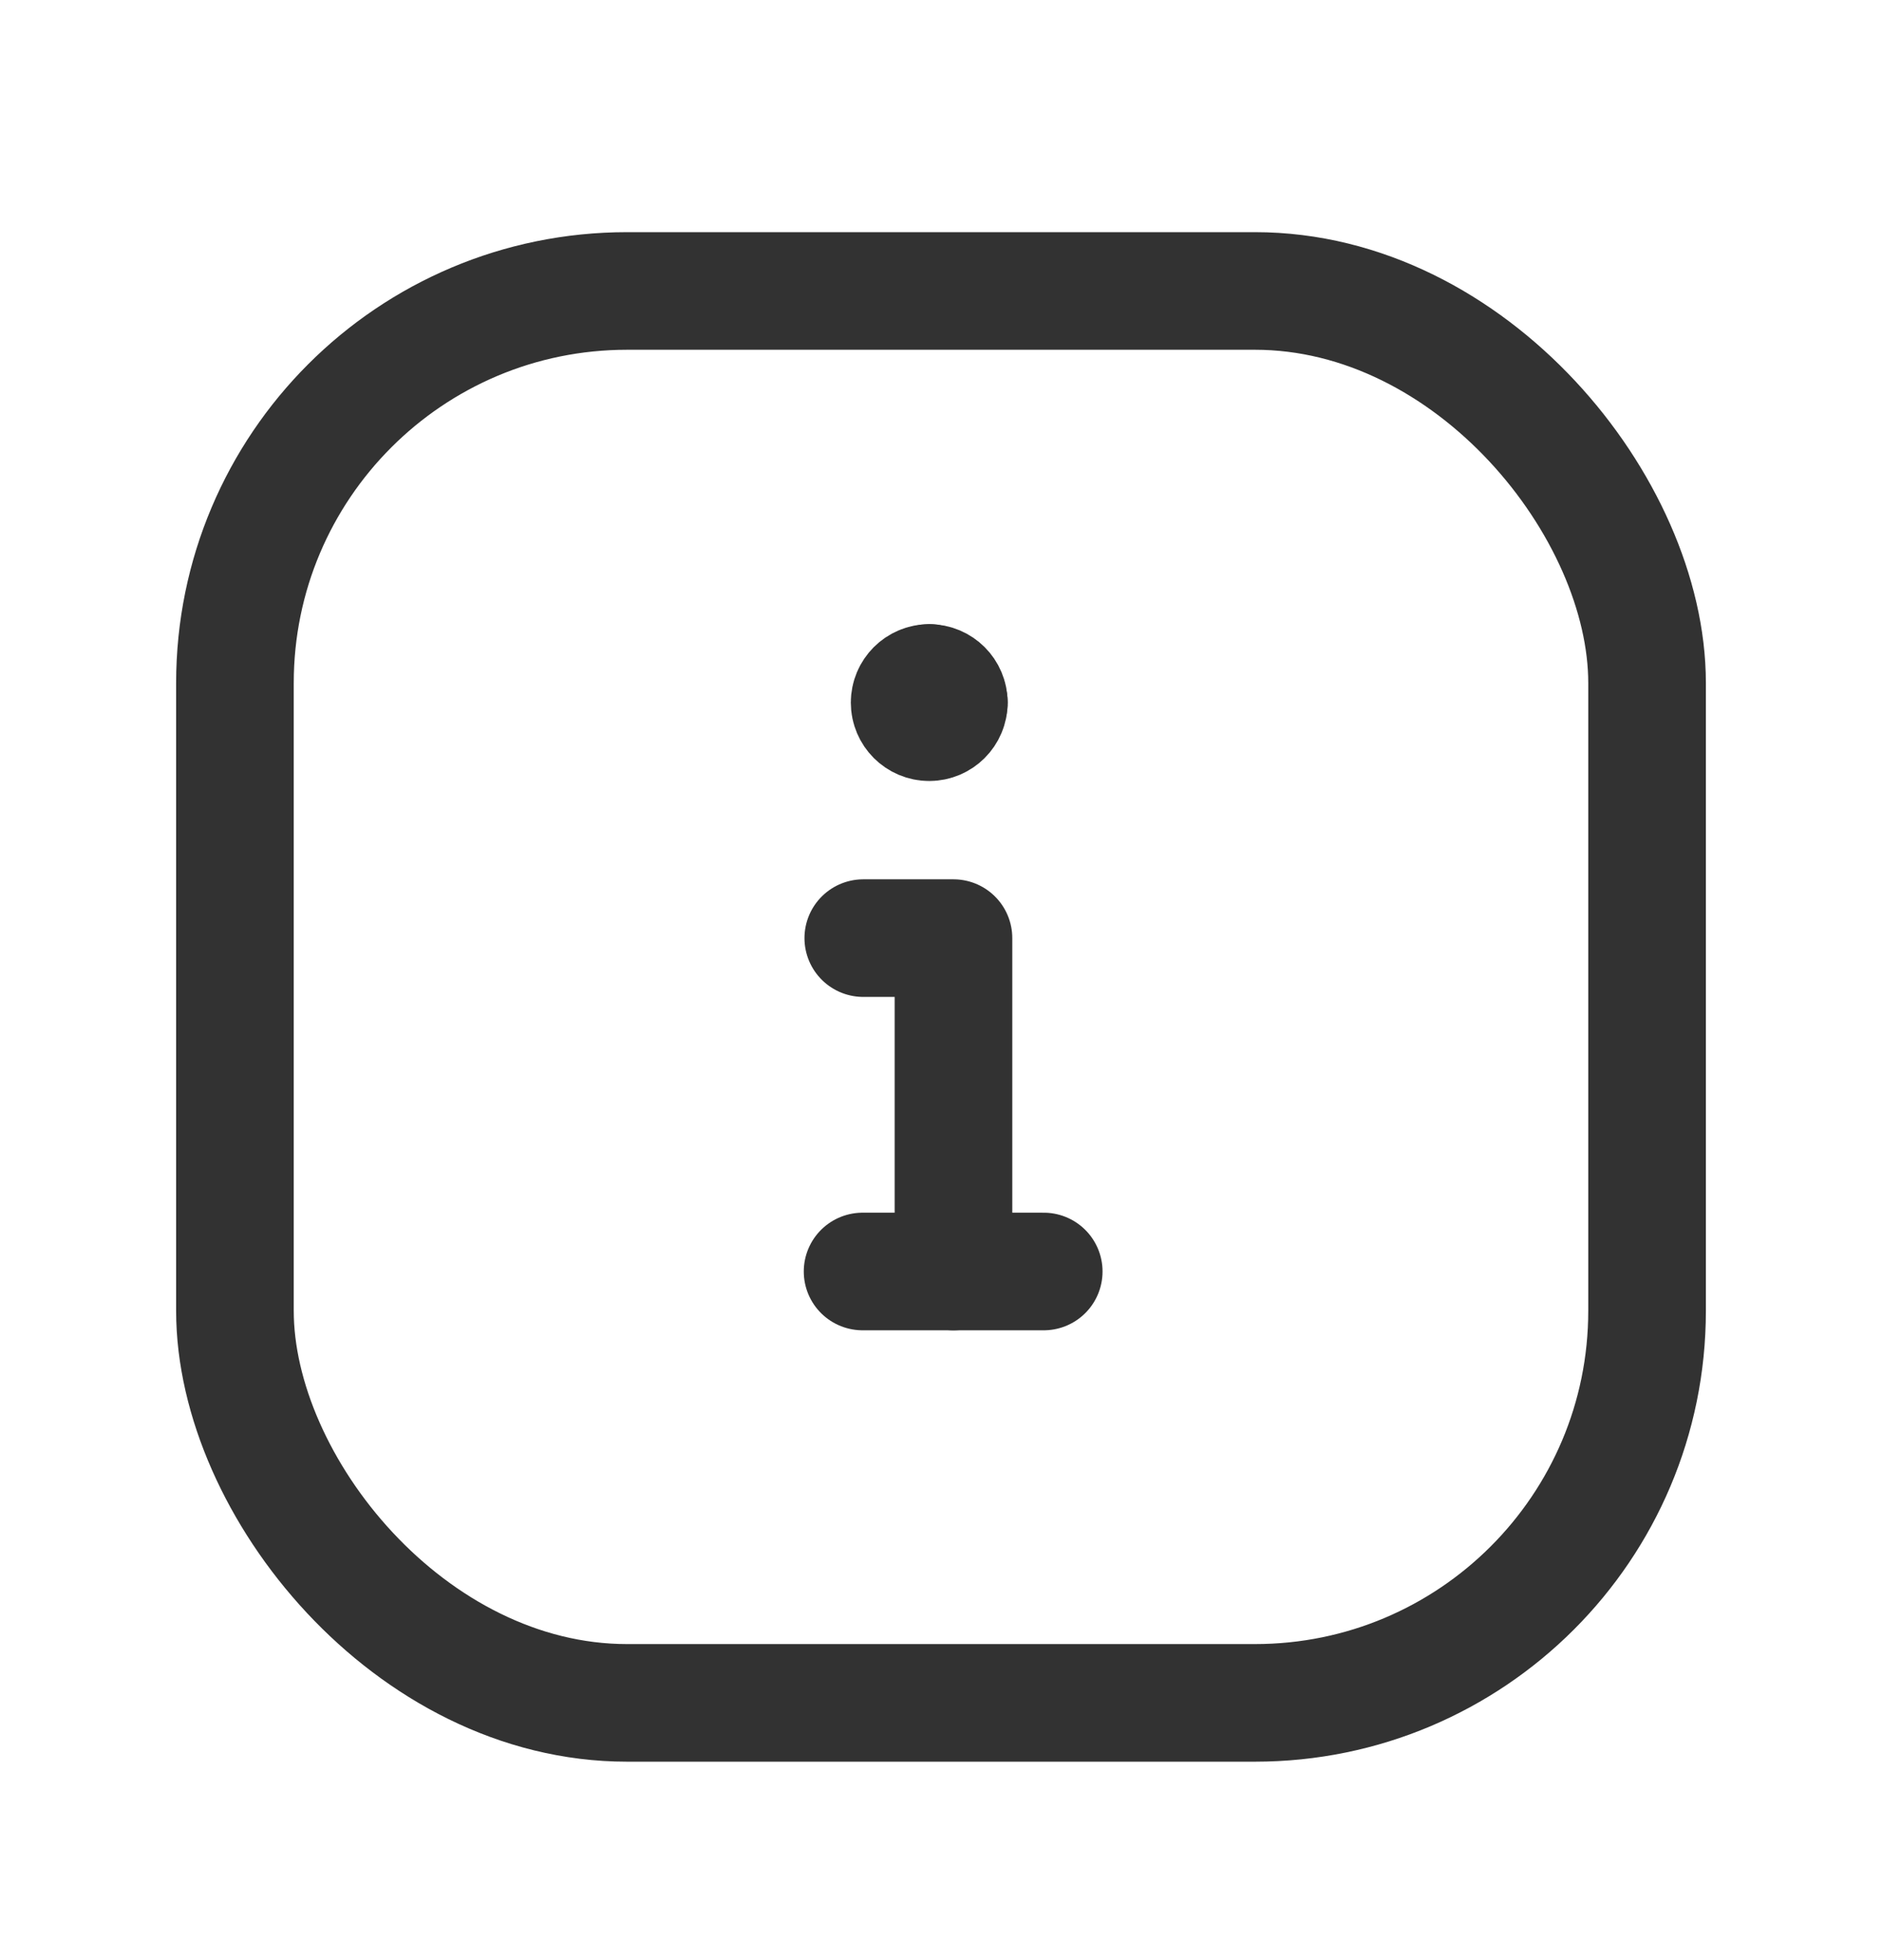 <svg width="24" height="25" viewBox="0 0 24 25" fill="none" xmlns="http://www.w3.org/2000/svg">
<path d="M11.009 11.965H12.159V16.217" stroke="#323232" stroke-width="1.5" stroke-linecap="round" stroke-linejoin="round"/>
<path d="M11 16.217H13.31" stroke="#323232" stroke-width="1.5" stroke-linecap="round" stroke-linejoin="round"/>
<path d="M12.1 8.961C12.1 9.099 11.988 9.211 11.85 9.211C11.712 9.211 11.6 9.099 11.6 8.961C11.6 8.823 11.712 8.711 11.85 8.711" stroke="#323232" stroke-width="1.5" stroke-linecap="round" stroke-linejoin="round"/>
<path d="M11.85 8.711C11.988 8.711 12.1 8.823 12.1 8.961" stroke="#323232" stroke-width="1.5" stroke-linecap="round" stroke-linejoin="round"/>
<rect x="2.996" y="3.711" width="18.008" height="18.008" rx="5" stroke="#323232" stroke-width="1.5" stroke-linecap="round" stroke-linejoin="round"/>
</svg>
